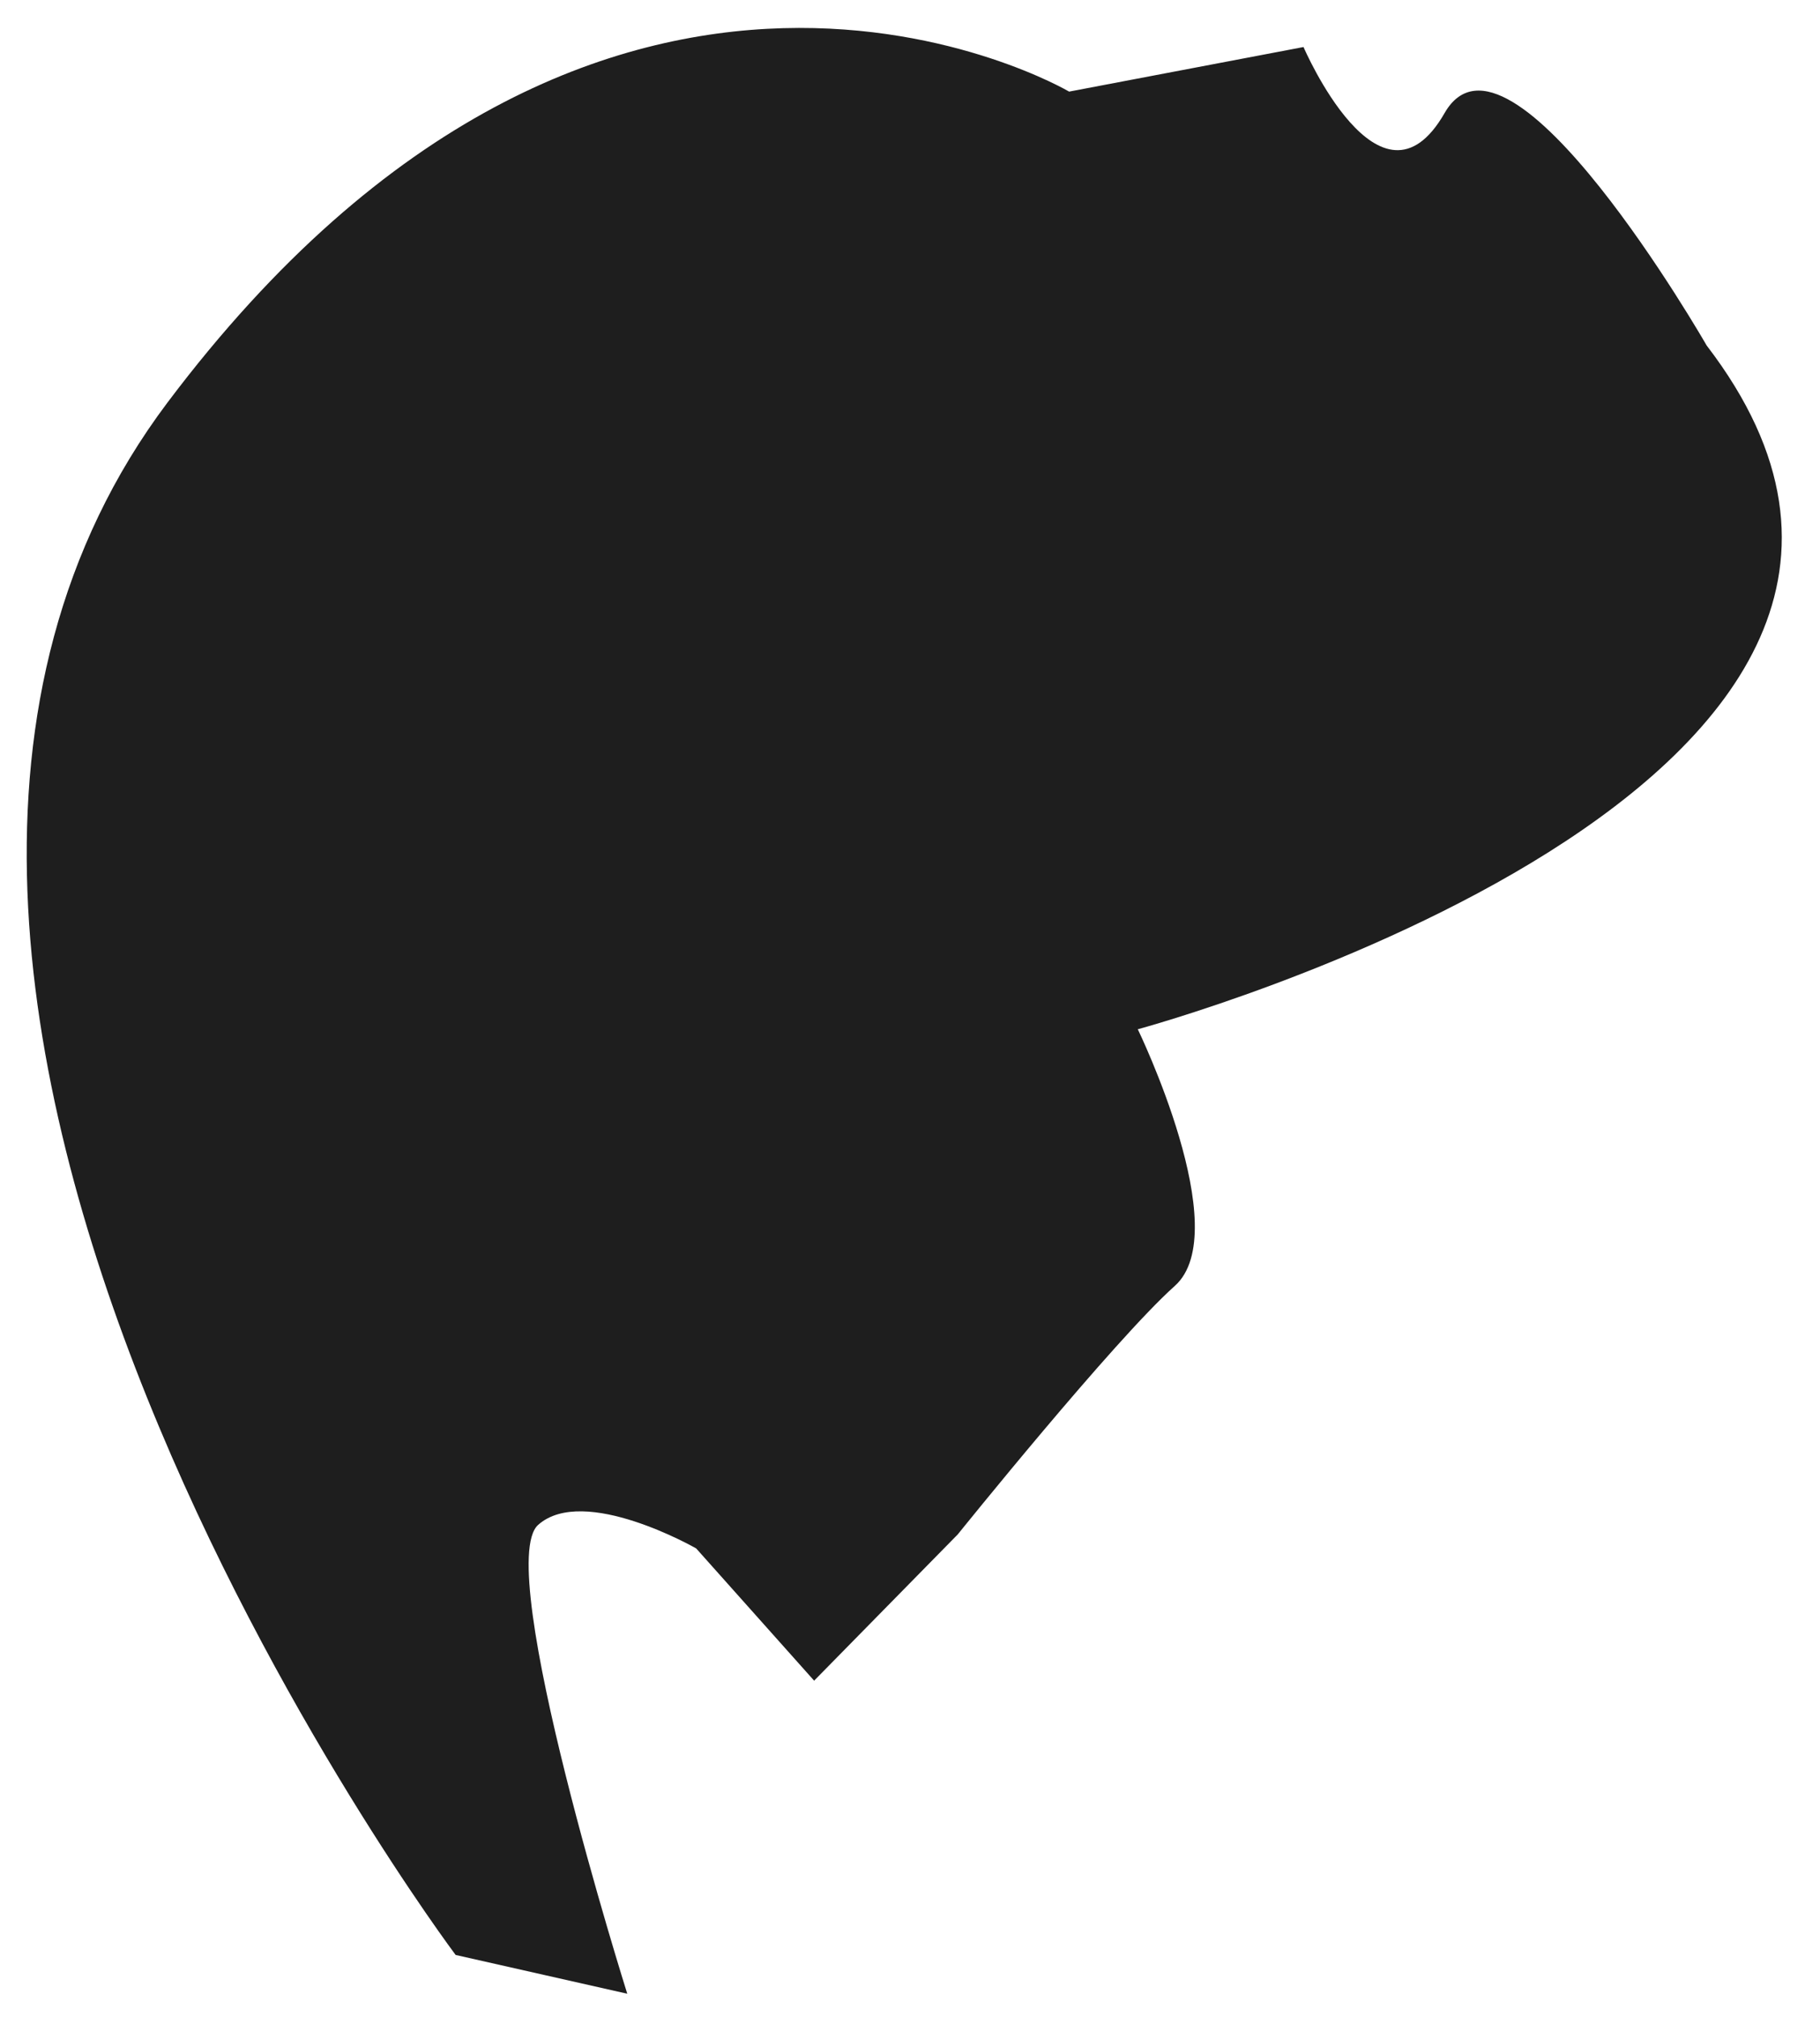 <svg width="37" height="41" viewBox="0 0 37 41" fill="none" xmlns="http://www.w3.org/2000/svg">
<path d="M9.263 39.735L12.752 40.523C12.752 40.523 10.009 31.825 10.94 30.994C11.871 30.164 14.153 31.472 14.153 31.472L16.551 34.16L19.471 31.187C19.471 31.187 22.642 27.245 23.883 26.137C25.125 25.03 23.131 20.92 23.131 20.92C23.131 20.92 41.548 15.954 34.695 7.021C34.695 7.021 30.677 0.017 29.368 2.298C28.06 4.58 26.5 0.956 26.5 0.956L21.735 1.862C21.735 1.862 12.332 -3.682 3.407 8.179C-5.517 20.04 9.263 39.735 9.263 39.735H9.263V39.735Z" fill="#1E1E1E"/>
</svg>
